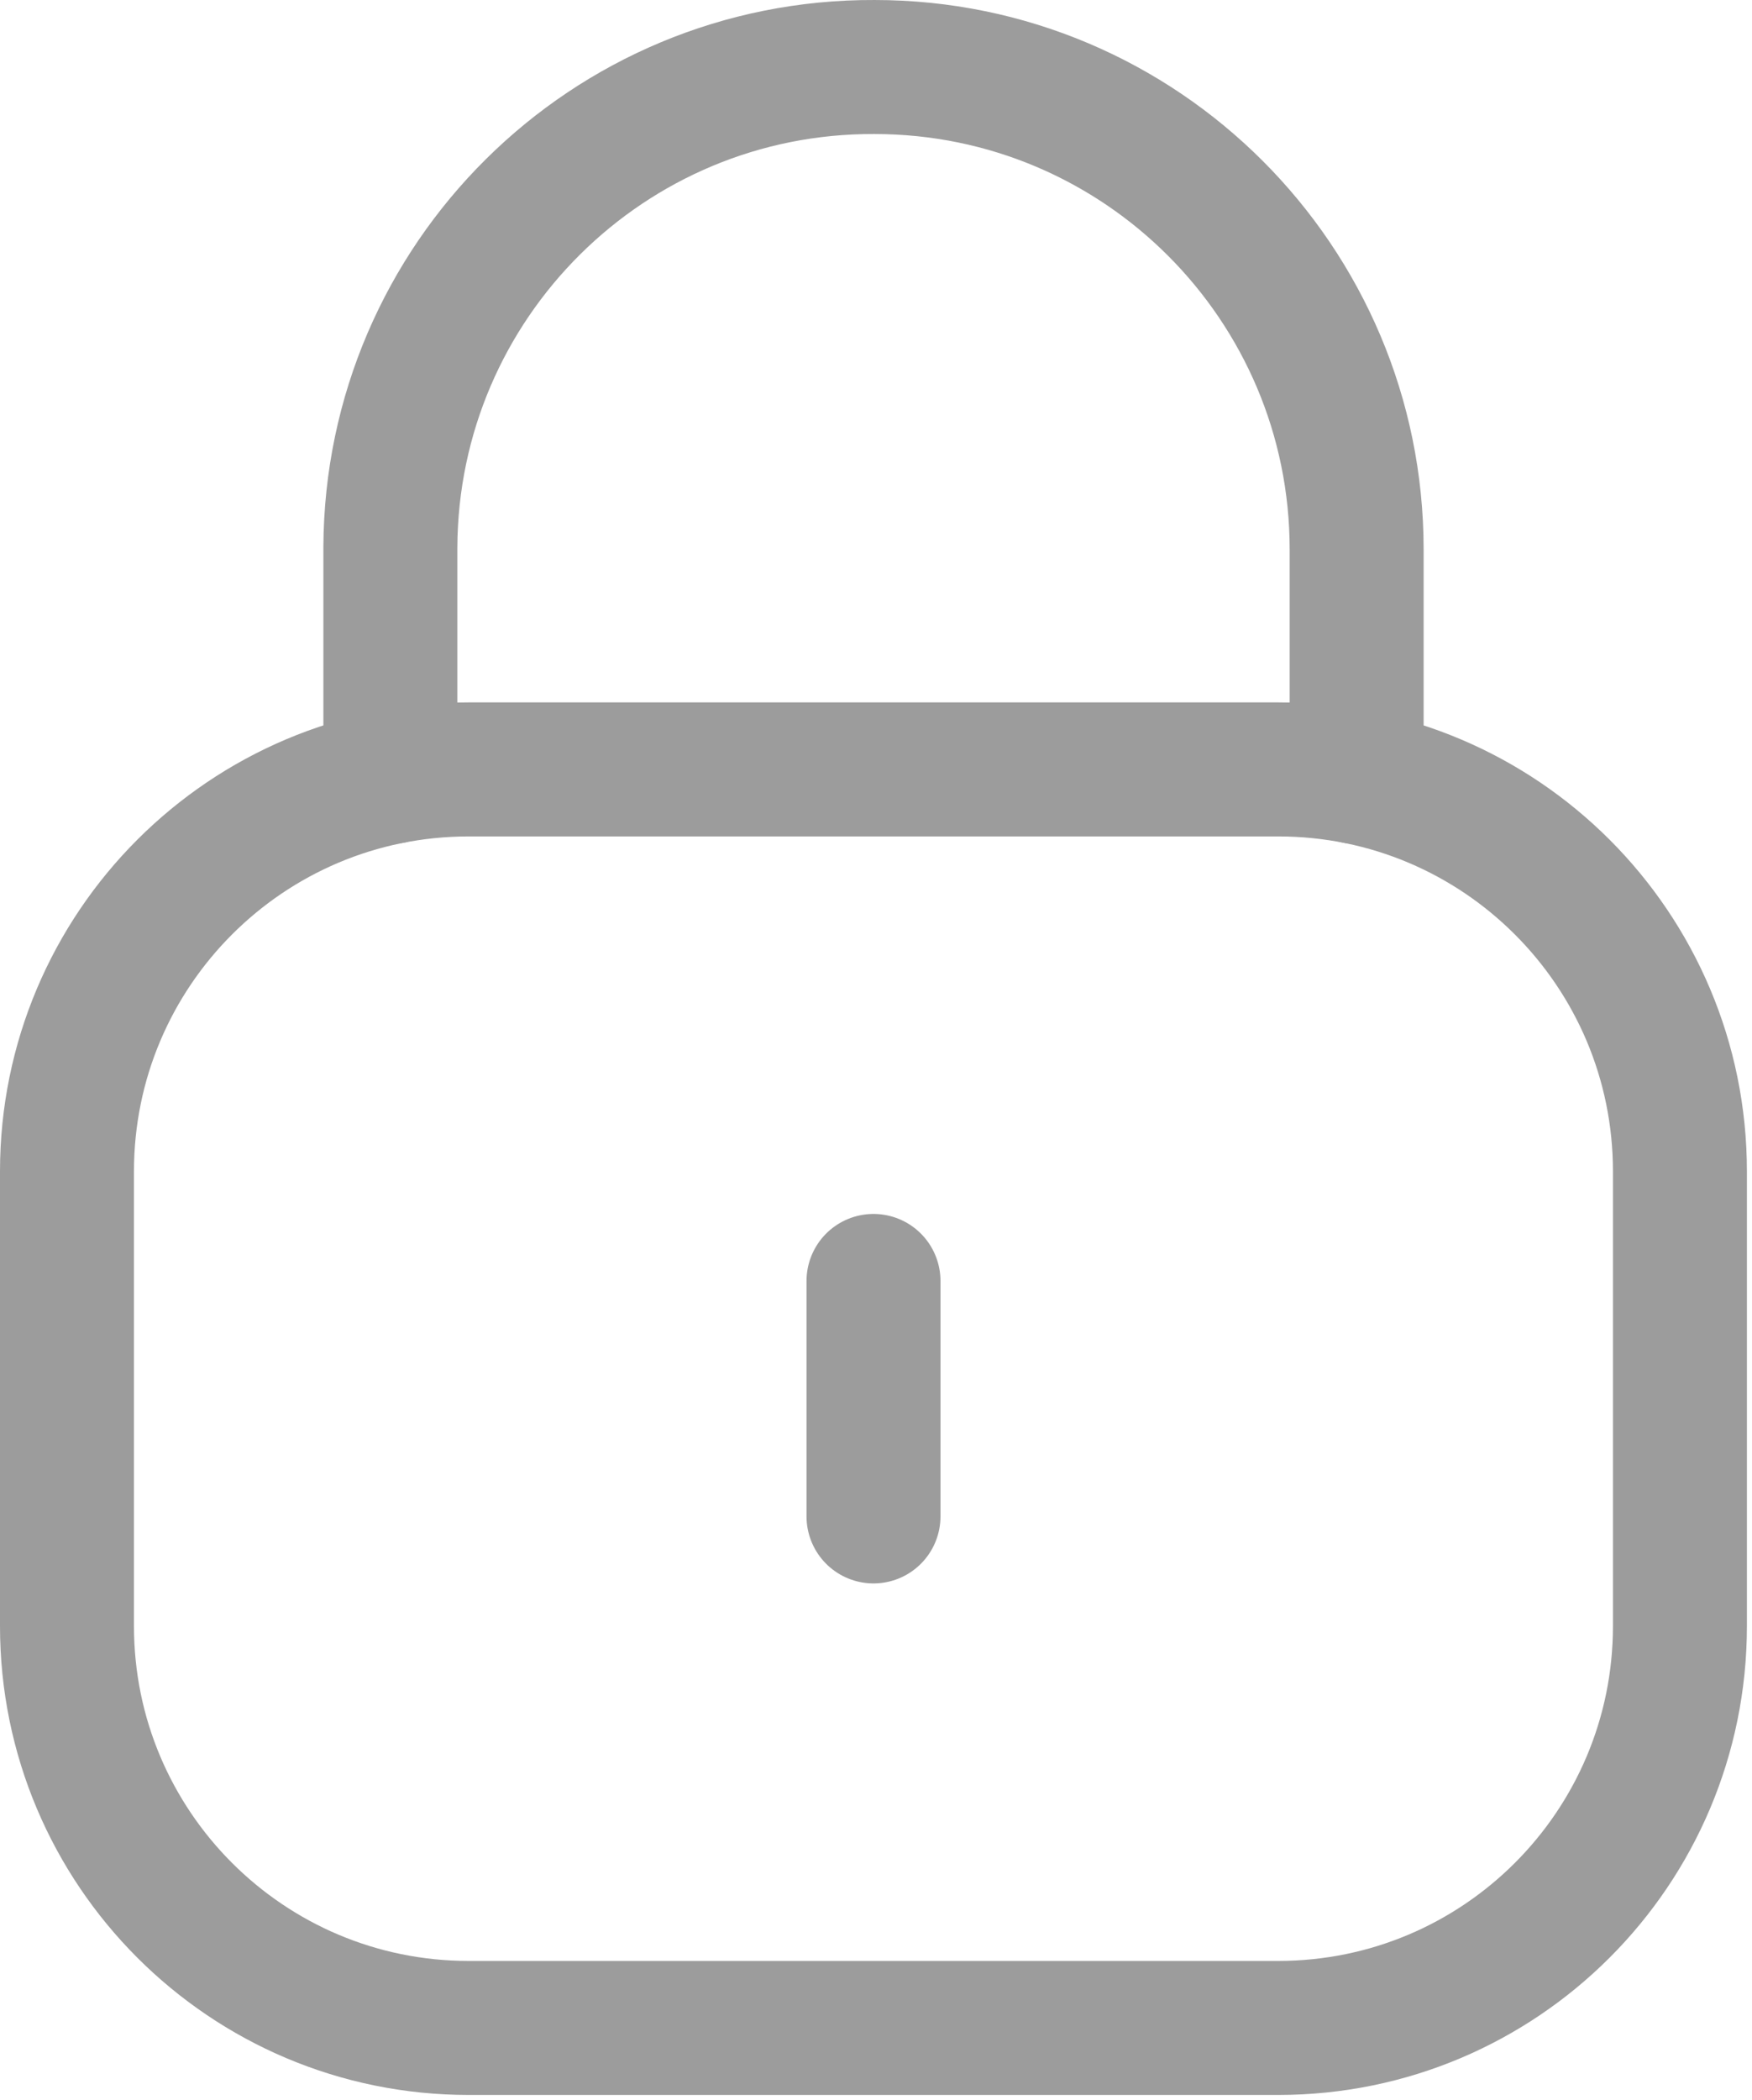 <?xml version="1.0" encoding="utf-8"?>
<svg width="19.618px" height="23.5px" viewBox="0 0 19.618 23.5" version="1.1" xmlns:xlink="http://www.w3.org/1999/xlink" xmlns="http://www.w3.org/2000/svg">
  <g id="vuesaxoutlineframe-copy-2" transform="translate(-2.25 -0.25)">
    <g id="Lock" transform="translate(3 1)">
      <path d="M14.441 7.946L14.441 5.399C14.441 2.418 12.023 5.28339e-05 9.042 5.28339e-05C6.061 -0.013 3.634 2.393 3.621 5.375L3.621 5.399L3.621 7.946" id="Stroke-1" fill="none" fill-rule="evenodd" stroke="#9C9C9C" stroke-width="1.5" stroke-linecap="round" stroke-linejoin="round" />
      <path d="M4.498 21.946C2.014 21.946 0 19.933 0 17.448L0 12.36C0 9.874 2.014 7.861 4.498 7.861L13.563 7.861C16.047 7.861 18.061 9.874 18.061 12.36L18.061 17.448C18.061 19.933 16.047 21.946 13.563 21.946L4.498 21.946Z" id="Stroke-3" fill="none" fill-rule="evenodd" stroke="#9C9C9C" stroke-width="1.5" stroke-linecap="round" stroke-linejoin="round" />
      <path d="M9.031 13.586L9.031 16.221" id="Stroke-5" fill="none" fill-rule="evenodd" stroke="#9C9C9C" stroke-width="1.5" stroke-linecap="round" stroke-linejoin="round" />
    </g>
  </g>
</svg>
